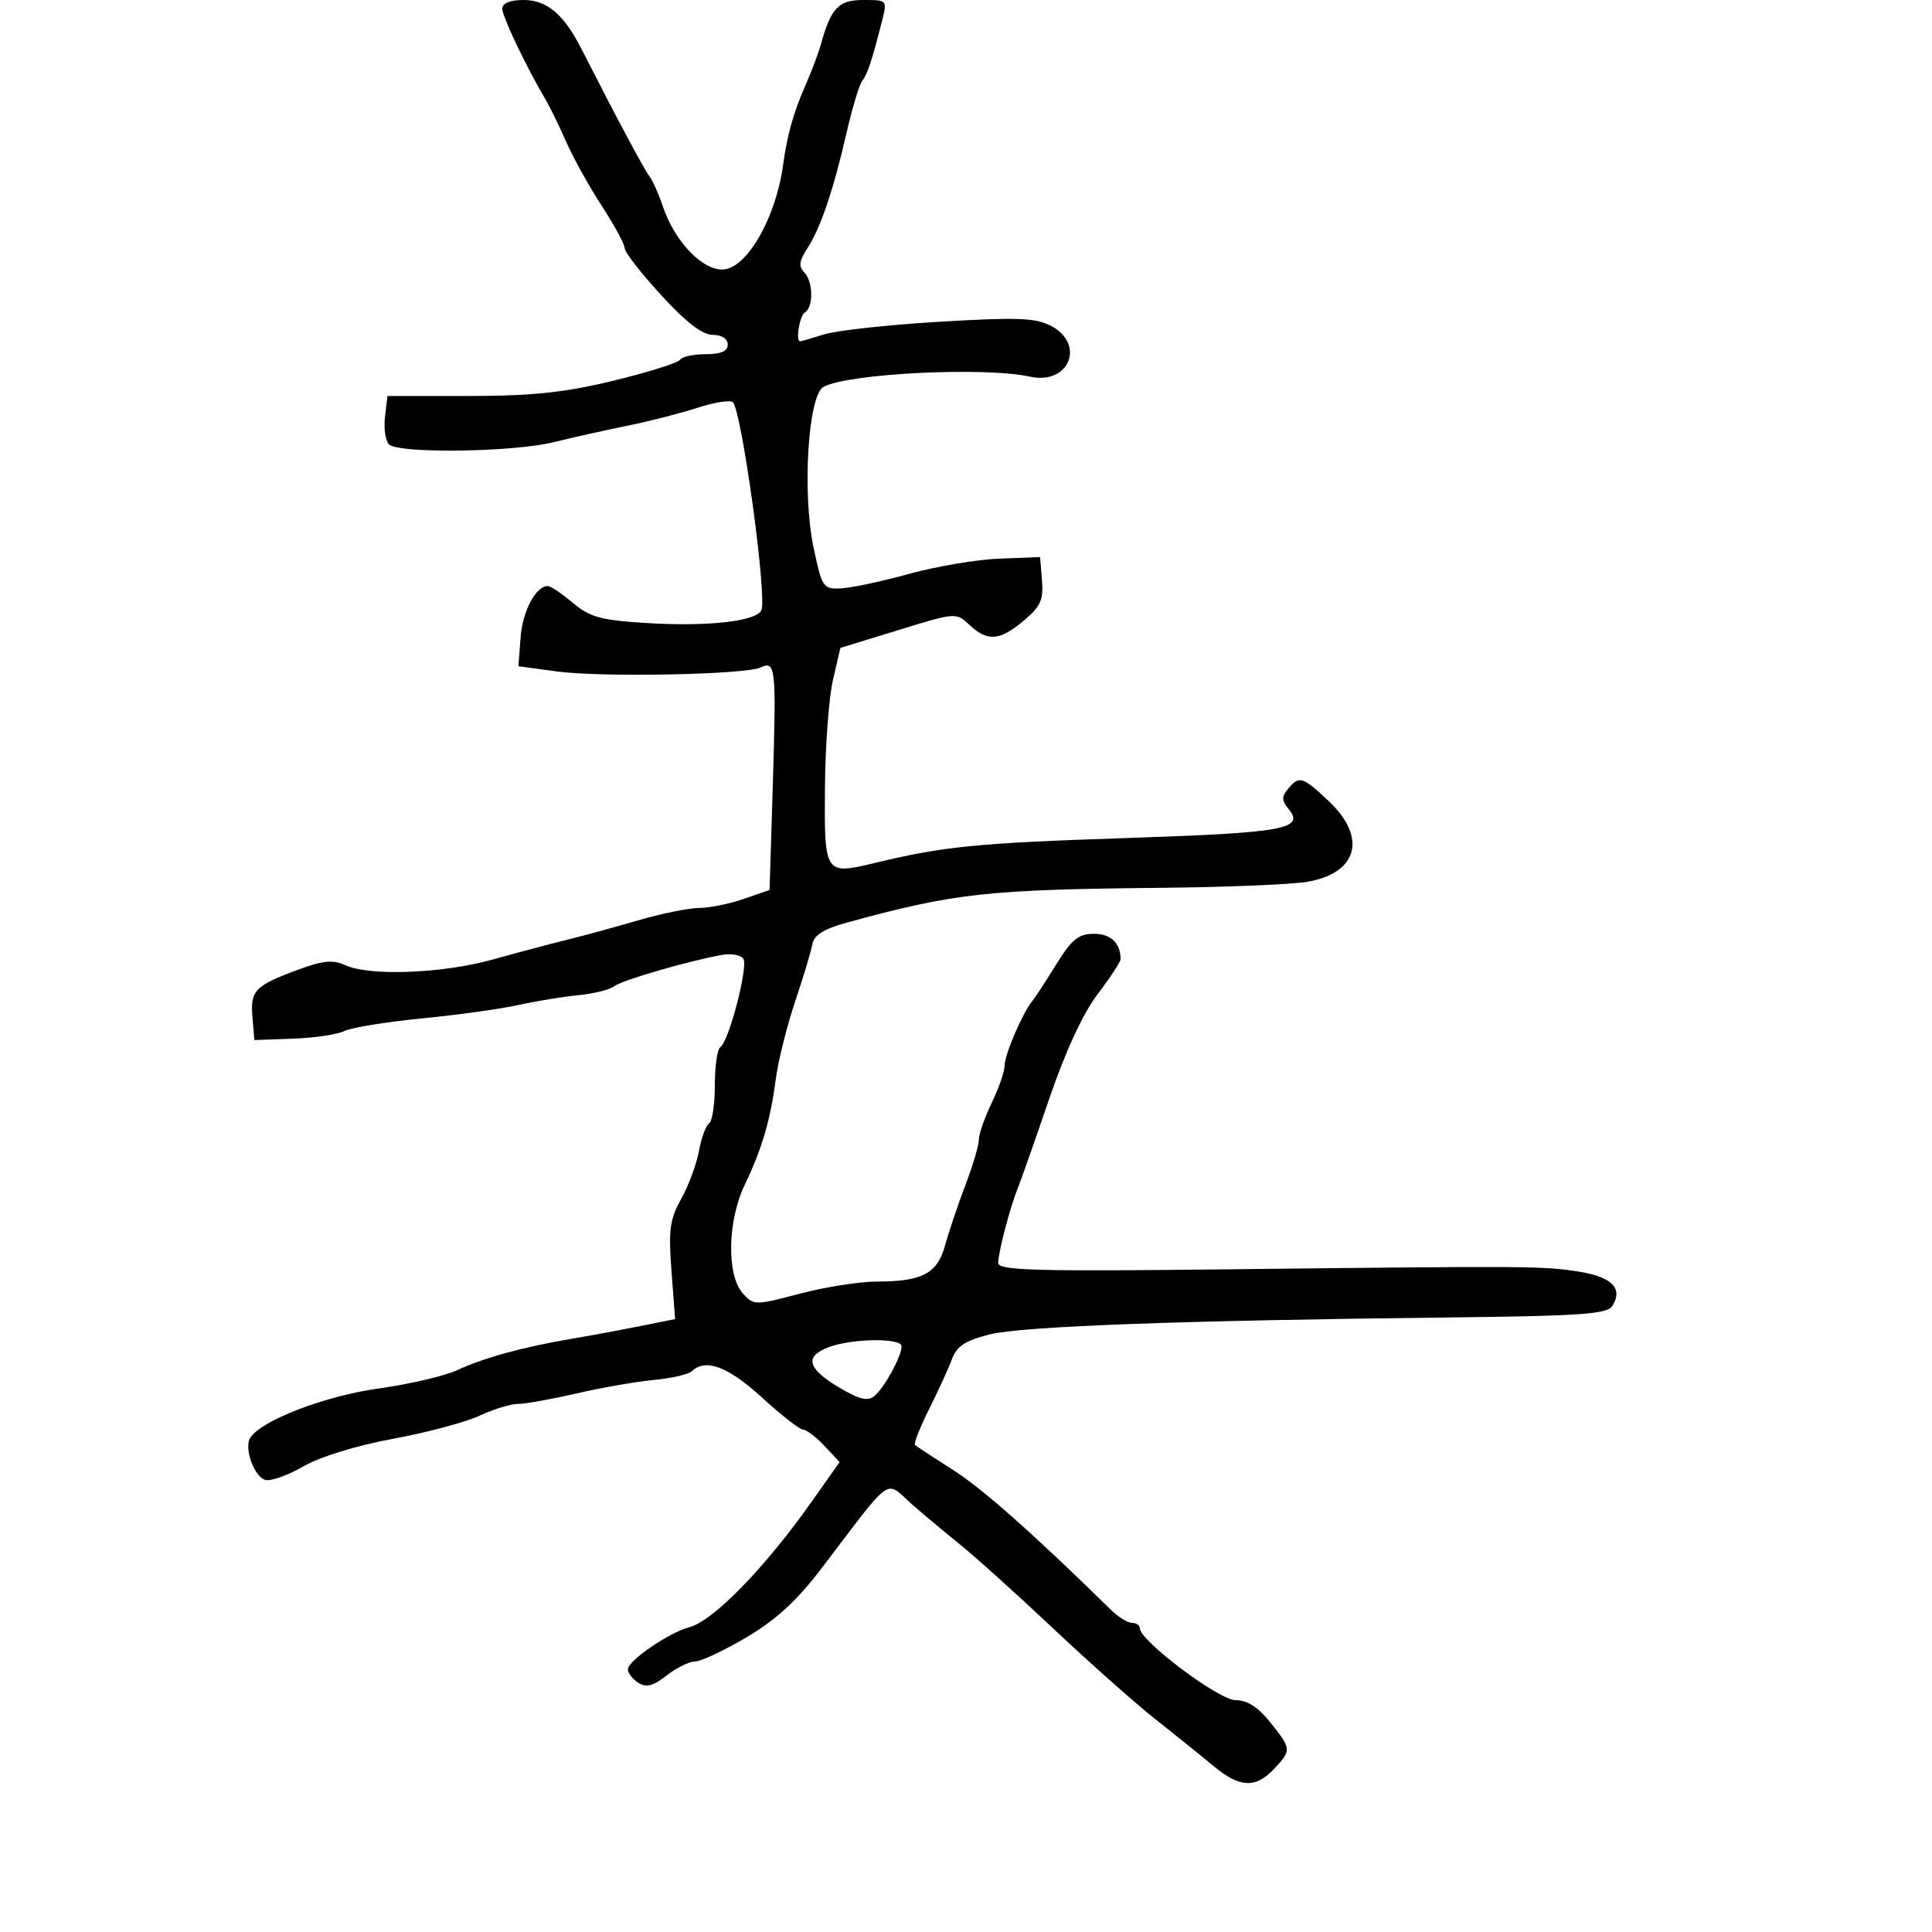 <svg xmlns="http://www.w3.org/2000/svg" width="300" height="300" viewBox="0 0 300 300" version="1.1">
  <defs/>
  <path d="M78,1.359 C78,0.486 79.189,0 81.326,0 C84.904,0 87.563,2.237 90.239,7.5 C95.498,17.841 100.03,26.339 100.821,27.339 C101.326,27.978 102.266,30.075 102.91,32 C104.788,37.614 109.274,42.215 112.493,41.827 C116.177,41.384 120.557,33.543 121.615,25.5 C122.181,21.197 123.26,17.331 124.962,13.5 C125.939,11.3 127.051,8.375 127.432,7 C129.038,1.211 130.185,0 134.064,0 C137.77,0 137.785,0.017 136.962,3.25 C135.38,9.468 134.706,11.506 133.883,12.569 C133.428,13.157 132.339,16.757 131.465,20.569 C129.399,29.568 127.401,35.459 125.351,38.587 C124.11,40.481 123.986,41.386 124.851,42.251 C126.265,43.665 126.36,47.659 125,48.5 C124.153,49.023 123.496,53 124.257,53 C124.398,53 126.085,52.51 128.007,51.911 C129.928,51.312 137.978,50.434 145.895,49.96 C157.858,49.245 160.773,49.348 163.145,50.575 C168.629,53.411 166.029,59.824 159.938,58.486 C152.888,56.938 131.796,57.977 127.882,60.066 C125.48,61.348 124.534,76.504 126.326,85 C127.644,91.247 127.811,91.495 130.599,91.363 C132.194,91.288 136.956,90.273 141.181,89.107 C145.406,87.942 151.706,86.878 155.181,86.744 L161.5,86.5 L161.802,90.117 C162.055,93.133 161.585,94.171 158.976,96.367 C155.24,99.511 153.334,99.663 150.542,97.039 C148.465,95.089 148.408,95.093 139.477,97.843 L130.5,100.607 L129.346,105.553 C128.711,108.274 128.149,115.802 128.096,122.281 C127.986,135.739 128.068,135.864 135.706,134.029 C146.607,131.409 151.606,130.911 174.788,130.136 C199.613,129.306 202.693,128.745 200.035,125.542 C199.012,124.31 199.005,123.699 200,122.5 C201.742,120.401 202.249,120.555 206.36,124.433 C212.333,130.066 210.82,135.609 202.946,136.933 C200.501,137.344 190.4,137.76 180.5,137.857 C153.24,138.126 148.236,138.678 131.501,143.261 C127.966,144.229 126.402,145.197 126.16,146.565 C125.972,147.629 124.763,151.65 123.473,155.5 C122.183,159.35 120.833,164.75 120.472,167.5 C119.627,173.953 118.316,178.426 115.649,183.963 C112.954,189.56 112.801,198.018 115.344,200.827 C117.054,202.717 117.205,202.718 124.224,200.875 C128.151,199.844 133.503,199 136.117,199 C143.235,199 145.549,197.768 146.768,193.329 C147.347,191.223 148.76,187.031 149.91,184.014 C151.059,180.997 152,177.819 152,176.952 C152,176.085 152.9,173.513 154,171.236 C155.1,168.959 156,166.355 156,165.449 C156,163.778 158.757,157.329 160.253,155.5 C160.702,154.95 162.395,152.363 164.013,149.75 C166.434,145.843 167.473,145 169.871,145 C172.489,145 174,146.441 174,148.938 C174,149.364 172.397,151.811 170.439,154.376 C168.155,157.367 165.44,163.249 162.87,170.77 C160.666,177.222 158.493,183.4 158.041,184.5 C156.865,187.366 155,194.488 155,196.116 C155,197.276 160.705,197.436 190.25,197.103 C237.833,196.567 239.788,196.58 245.335,197.488 C250.349,198.309 252.054,200.105 250.363,202.786 C249.561,204.058 245.498,204.343 224.954,204.574 C183.093,205.043 158.693,205.946 153.643,207.214 C149.934,208.145 148.565,209.032 147.853,210.966 C147.339,212.36 145.739,215.863 144.295,218.752 C142.852,221.641 141.857,224.174 142.085,224.381 C142.313,224.588 144.975,226.335 148,228.261 C152.579,231.178 160.467,238.168 172.535,250.004 C173.655,251.102 175.117,252 175.785,252 C176.453,252 177,252.379 177,252.843 C177,254.776 189.275,264 191.849,264 C193.672,264 195.358,265.076 197.25,267.447 C200.561,271.597 200.574,271.76 197.826,274.686 C194.973,277.722 192.493,277.607 188.463,274.25 C186.647,272.738 182.596,269.475 179.46,267 C176.324,264.525 169.2,258.203 163.629,252.952 C158.058,247.7 151.475,241.769 149,239.77 C146.525,237.772 143.193,234.981 141.594,233.569 C140.099,232.247 139.312,231.258 138.436,231.17 C136.815,231.007 134.884,233.922 127.591,243.5 C123.737,248.562 120.501,251.538 115.903,254.25 C112.407,256.313 108.808,258 107.908,258 C107.007,258 105.029,258.976 103.513,260.168 C101.434,261.804 100.357,262.084 99.128,261.309 C98.233,260.744 97.5,259.802 97.5,259.216 C97.5,257.866 103.853,253.515 107.067,252.665 C110.767,251.685 118.83,243.397 126.07,233.131 L130.374,227.027 L128.013,224.514 C126.714,223.131 125.23,222 124.716,222 C124.201,222 121.319,219.75 118.31,217 C113.064,212.206 109.564,210.887 107.45,212.908 C106.928,213.407 104.25,214.027 101.5,214.284 C98.75,214.542 93.35,215.484 89.5,216.377 C85.651,217.27 81.573,218 80.438,218 C79.304,218 76.604,218.827 74.438,219.837 C72.272,220.847 66.225,222.46 61,223.421 C55.432,224.445 49.724,226.196 47.21,227.65 C44.85,229.015 42.183,229.989 41.282,229.816 C39.52,229.476 37.829,224.874 38.868,223.247 C40.582,220.564 50.436,216.773 58.693,215.62 C63.537,214.944 69.075,213.654 71,212.754 C75.021,210.873 81.31,209.141 88.5,207.934 C91.25,207.472 96.05,206.585 99.166,205.962 L104.833,204.83 L104.267,197.353 C103.786,190.986 104.009,189.327 105.766,186.188 C106.901,184.159 108.144,180.808 108.528,178.739 C108.912,176.67 109.626,174.731 110.113,174.43 C110.601,174.129 111,171.46 111,168.5 C111,165.54 111.387,162.879 111.861,162.586 C113.164,161.78 116.204,150.139 115.436,148.896 C115.066,148.297 113.579,148.018 112.132,148.276 C106.886,149.208 96.472,152.238 95.33,153.164 C94.686,153.686 92.211,154.3 89.83,154.529 C87.448,154.758 83.25,155.445 80.5,156.057 C77.75,156.668 71,157.606 65.5,158.141 C60,158.676 54.6,159.554 53.5,160.092 C52.4,160.63 48.8,161.167 45.5,161.285 L39.5,161.5 L39.199,157.914 C38.854,153.797 39.573,153.057 46.343,150.554 C50.177,149.137 51.697,148.997 53.64,149.882 C57.42,151.604 68.736,151.166 76.5,148.997 C80.35,147.922 85.525,146.546 88,145.939 C90.475,145.333 95.457,143.974 99.071,142.919 C102.685,141.863 106.96,140.993 108.571,140.985 C110.182,140.977 113.3,140.345 115.5,139.58 L119.5,138.191 L120,121.845 C120.559,103.578 120.453,102.552 118.121,103.644 C115.732,104.763 93.448,105.2 86.5,104.264 L80.5,103.457 L80.837,98.978 C81.146,94.868 83.202,91 85.078,91 C85.501,91 87.244,92.176 88.951,93.612 C91.595,95.837 93.294,96.302 100.399,96.745 C109.935,97.34 117.628,96.459 118.244,94.702 C119.091,92.284 115.167,63.827 113.799,62.463 C113.413,62.079 110.938,62.465 108.299,63.321 C105.659,64.177 100.8,65.422 97.5,66.088 C94.2,66.753 89.043,67.906 86.04,68.649 C79.691,70.22 61.864,70.464 60.401,69.001 C59.851,68.451 59.572,66.539 59.781,64.751 L60.16,61.5 L72.83,61.487 C82.7,61.478 87.659,60.952 95.27,59.11 C100.644,57.809 105.283,56.352 105.579,55.872 C105.875,55.392 107.666,55 109.559,55 C111.951,55 113,54.543 113,53.5 C113,52.594 112.073,52 110.658,52 C109.065,52 106.505,50.024 102.658,45.824 C99.546,42.427 97,39.149 97,38.54 C97,37.931 95.399,34.973 93.442,31.966 C91.485,28.96 88.994,24.475 87.907,22 C86.82,19.525 85.394,16.6 84.739,15.5 C81.786,10.538 78,2.595 78,1.359 Z M128.75,209.162 C124.88,210.576 125.326,212.484 130.206,215.395 C133.427,217.315 134.731,217.639 135.772,216.774 C137.333,215.479 140,210.606 140,209.05 C140,207.738 132.443,207.813 128.75,209.162 Z"/>
</svg>


